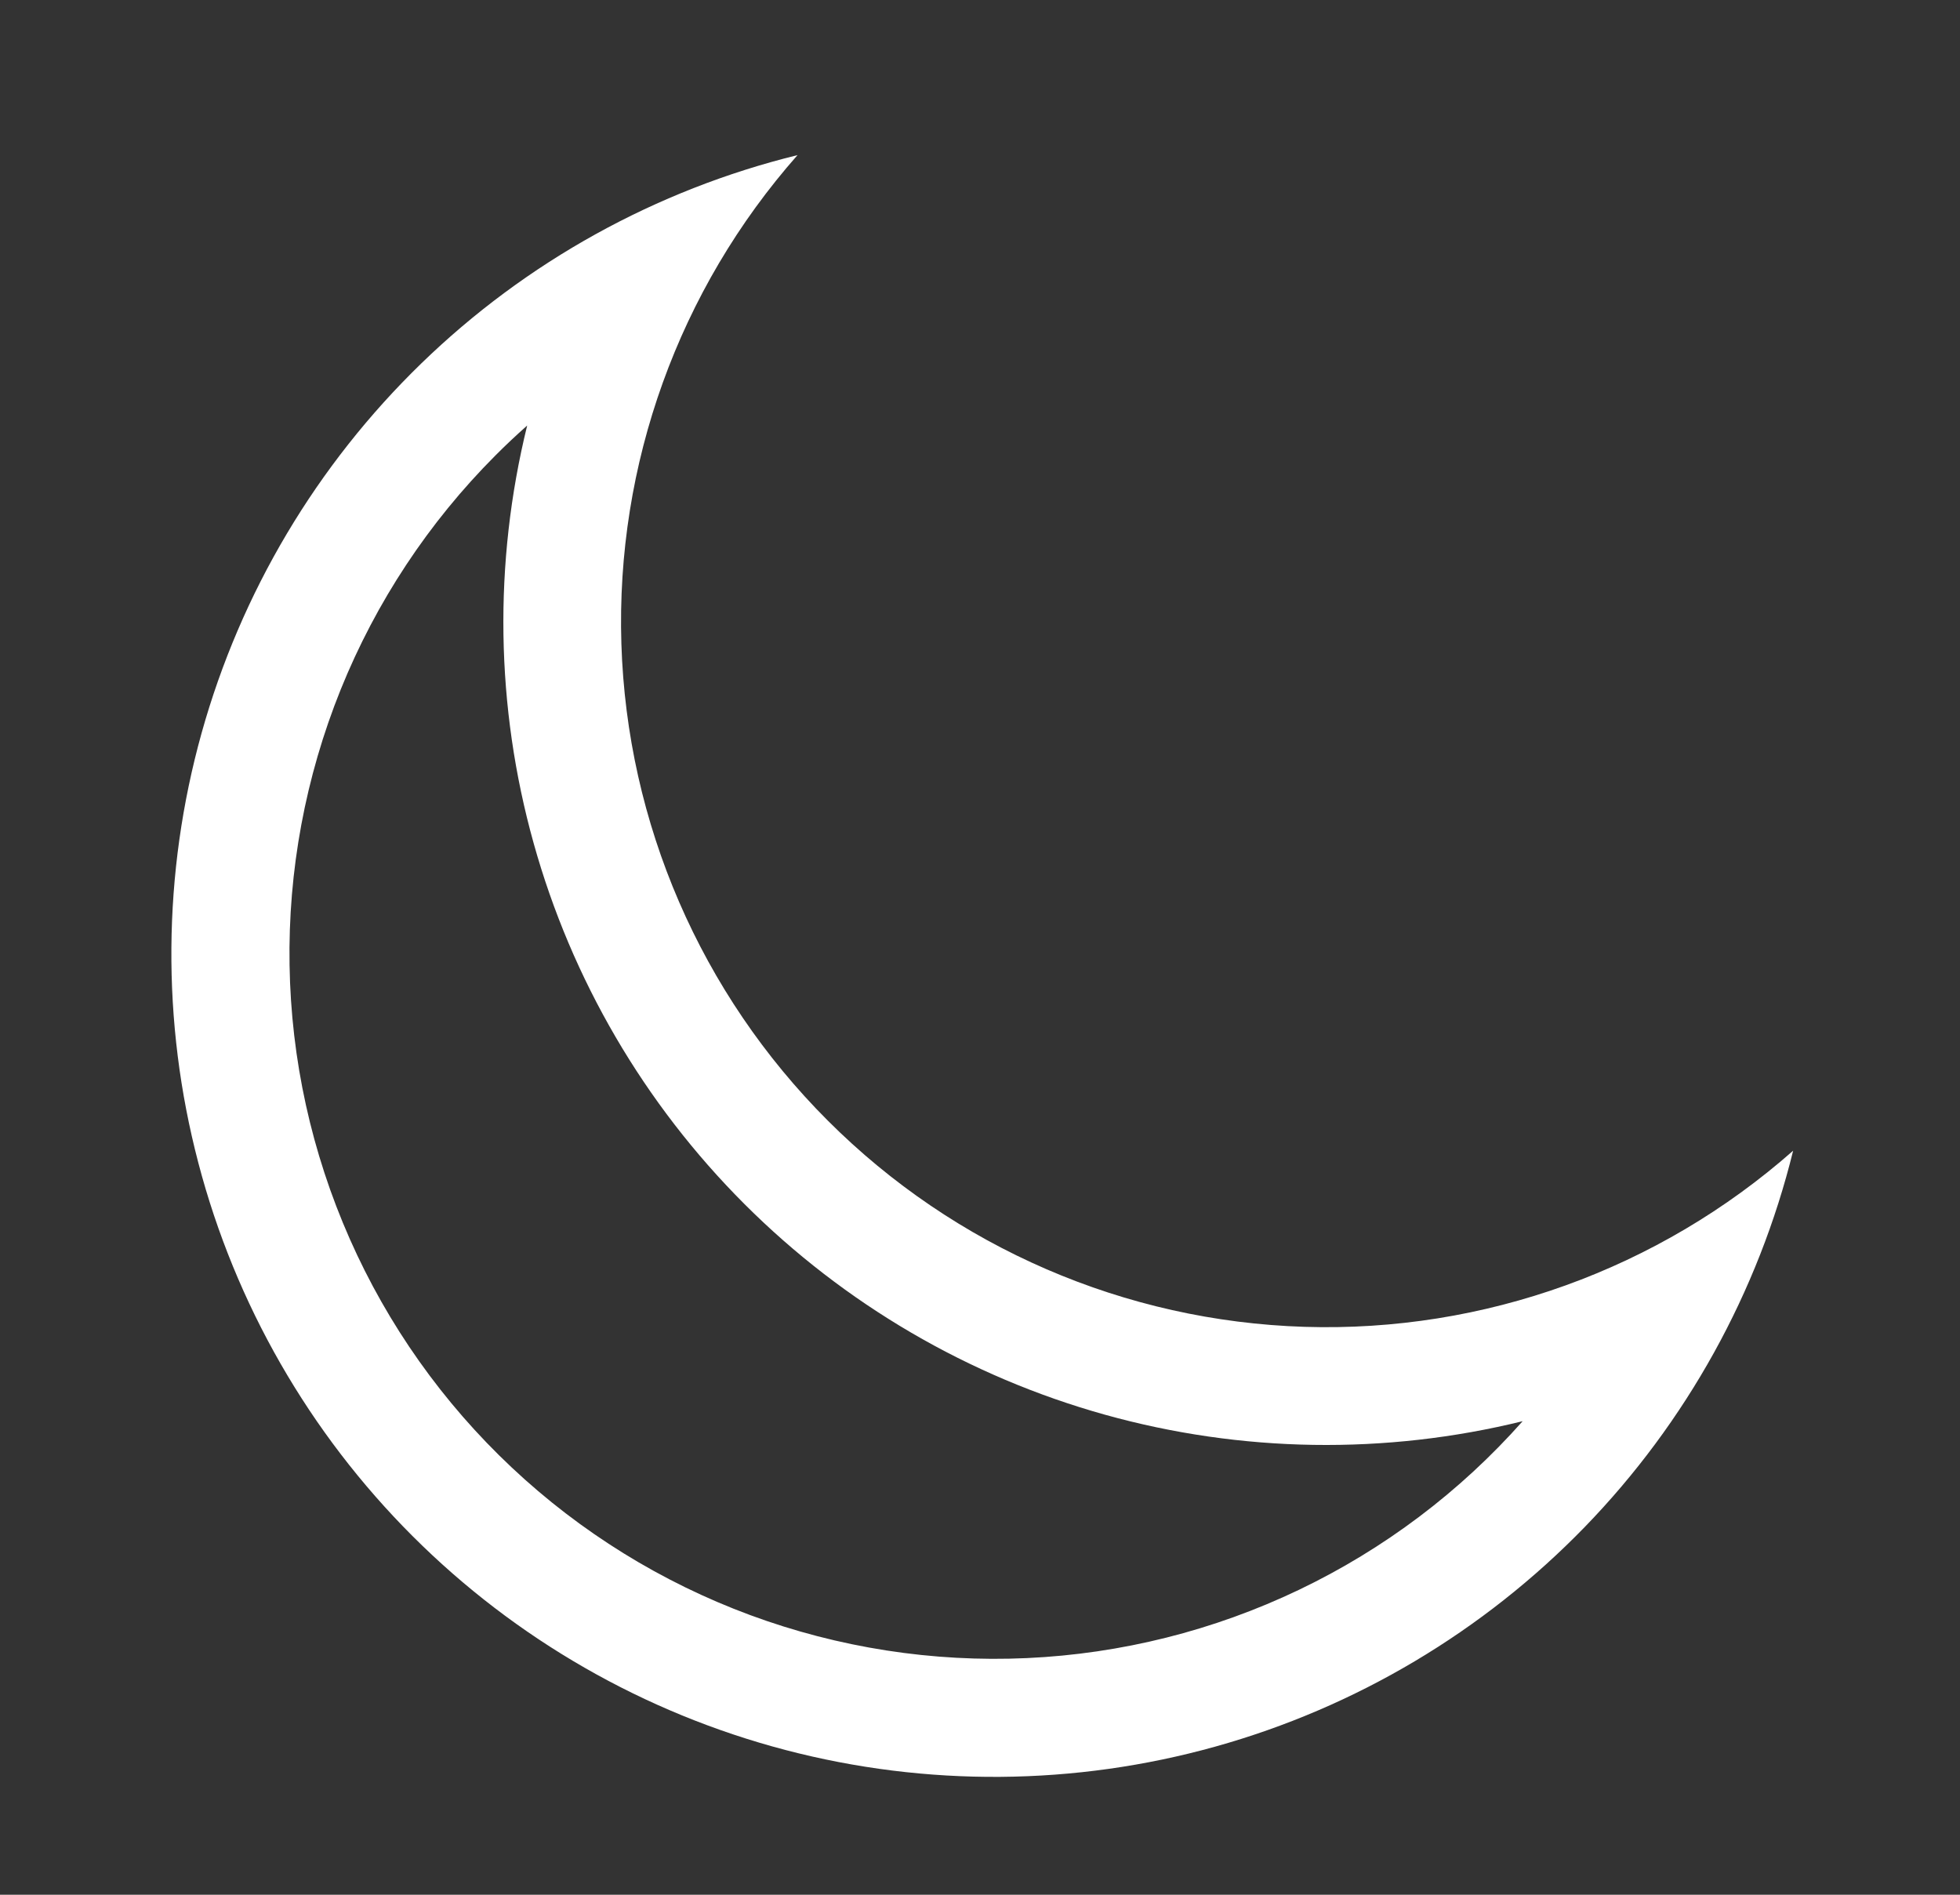<svg width="30" height="29" viewBox="0 0 30 29" fill="none" xmlns="http://www.w3.org/2000/svg">
<rect x="0" y="0" width="30" height="29" fill="#333333" stroke="none"/>
<path d="M7.58 6.974C6.56 7.997 5.756 9.214 5.215 10.553C4.675 11.893 4.408 13.327 4.432 14.771C4.455 16.215 4.769 17.64 5.353 18.961C5.937 20.282 6.78 21.472 7.833 22.461C8.885 23.45 10.126 24.218 11.48 24.719C12.835 25.22 14.277 25.444 15.719 25.378C17.162 25.312 18.577 24.957 19.88 24.334C21.183 23.711 22.348 22.833 23.306 21.752C21.202 22.269 19 22.235 16.913 21.653C14.826 21.07 12.925 19.959 11.393 18.427C9.861 16.895 8.75 14.993 8.168 12.906C7.585 10.819 7.552 8.617 8.069 6.513C7.901 6.662 7.738 6.815 7.58 6.974ZM12.67 17.151C14.612 19.094 17.221 20.222 19.966 20.308C22.712 20.394 25.386 19.429 27.446 17.612C26.912 19.78 25.812 21.767 24.258 23.37C22.703 24.972 20.751 26.133 18.601 26.733C16.45 27.333 14.179 27.35 12.02 26.784C9.86 26.217 7.89 25.086 6.312 23.508C4.733 21.929 3.602 19.959 3.036 17.799C2.469 15.64 2.486 13.369 3.086 11.218C3.686 9.068 4.847 7.116 6.45 5.561C8.052 4.007 10.039 2.907 12.207 2.374C10.389 4.433 9.425 7.108 9.511 9.854C9.597 12.6 10.727 15.209 12.67 17.151Z" fill="white"/>
</svg>
